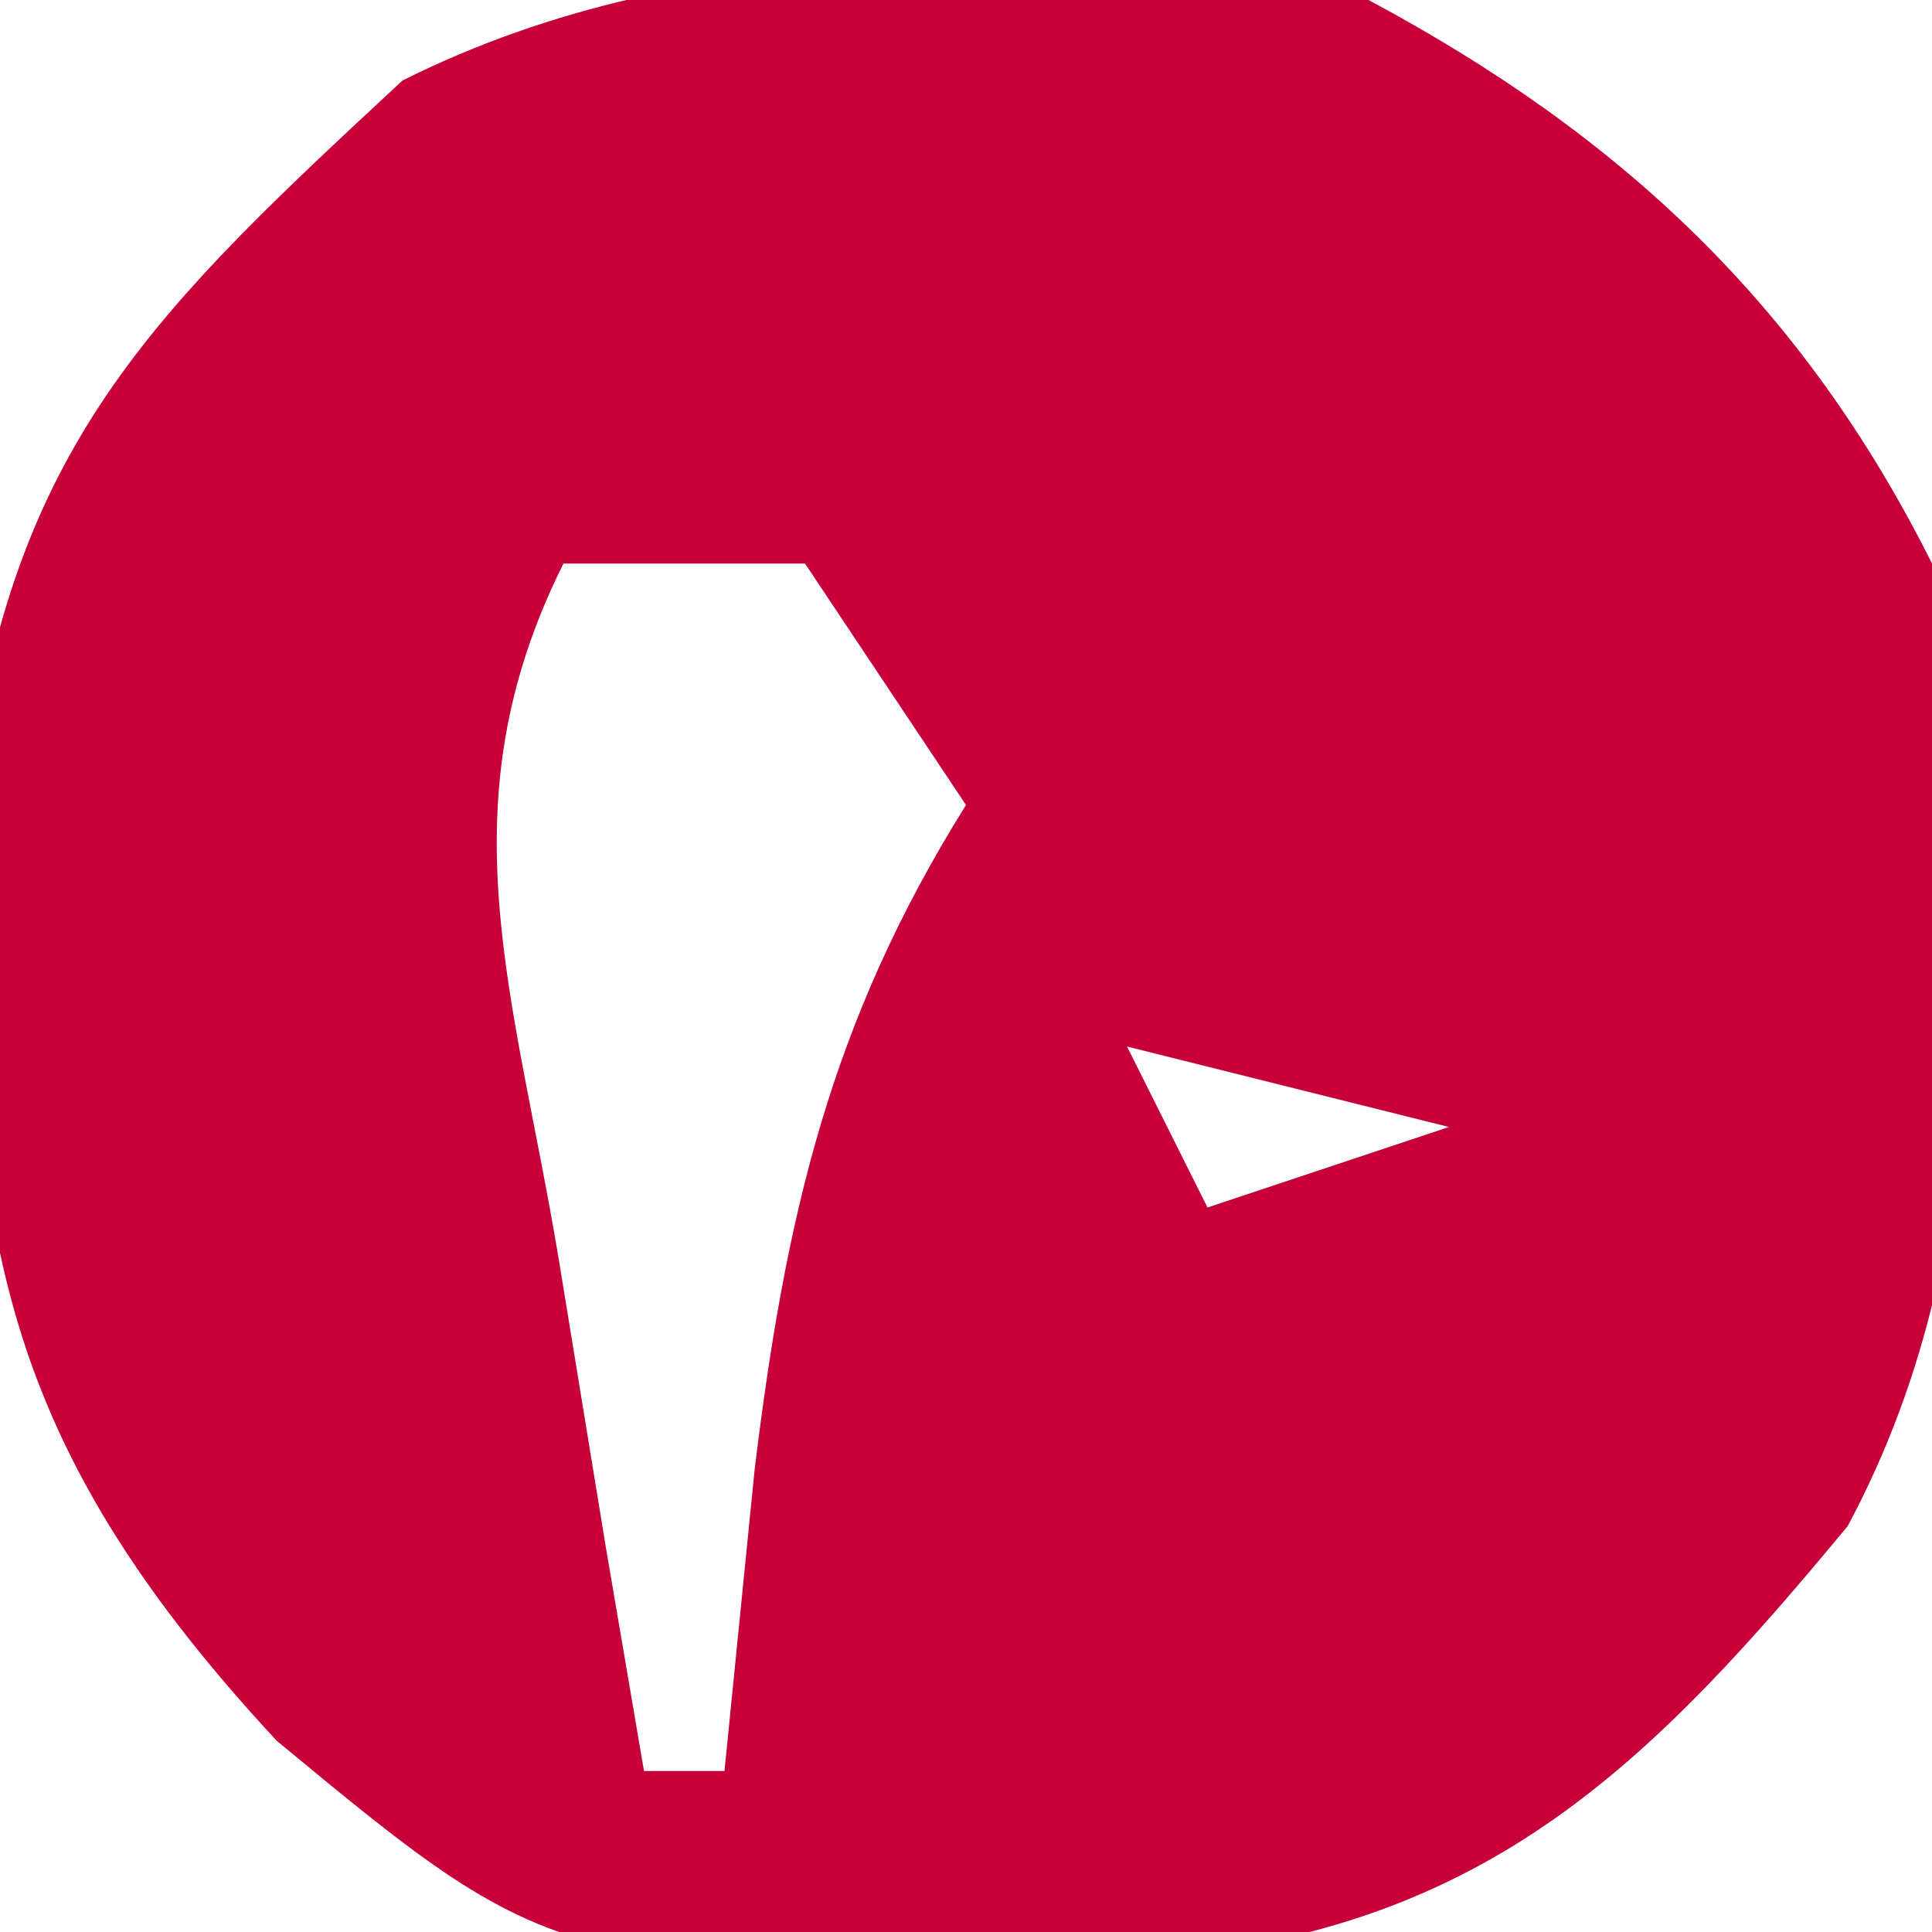<?xml version="1.0" encoding="UTF-8"?>
<svg version="1.1" xmlns="http://www.w3.org/2000/svg" width="24" height="24">
<path d="M0 0 C3.126 1.672 5.393 3.786 7 7 C7.515 11.092 7.944 15.236 5.953 18.957 C3.555 21.856 1.604 23.798 -2.172 24.273 C-9.989 24.581 -9.989 24.581 -13.562 21.625 C-17.306 17.594 -17.39 14.905 -17.359 9.551 C-16.78 5.441 -15.001 3.787 -12 1 C-8.275 -0.862 -4.055 -0.571 0 0 Z M-10 7 C-11.504 10.008 -10.608 12.35 -10.062 15.625 C-9.771 17.408 -9.771 17.408 -9.473 19.227 C-9.317 20.142 -9.161 21.057 -9 22 C-8.67 22 -8.34 22 -8 22 C-7.876 20.762 -7.753 19.525 -7.625 18.25 C-7.243 15.124 -6.695 12.711 -5 10 C-5.66 9.01 -6.32 8.02 -7 7 C-7.99 7 -8.98 7 -10 7 Z M-3 13 C-2.67 13.66 -2.34 14.32 -2 15 C-1.01 14.67 -0.02 14.34 1 14 C-0.32 13.67 -1.64 13.34 -3 13 Z " fill="#C70039 " transform="translate(17,0)"/>
</svg>
